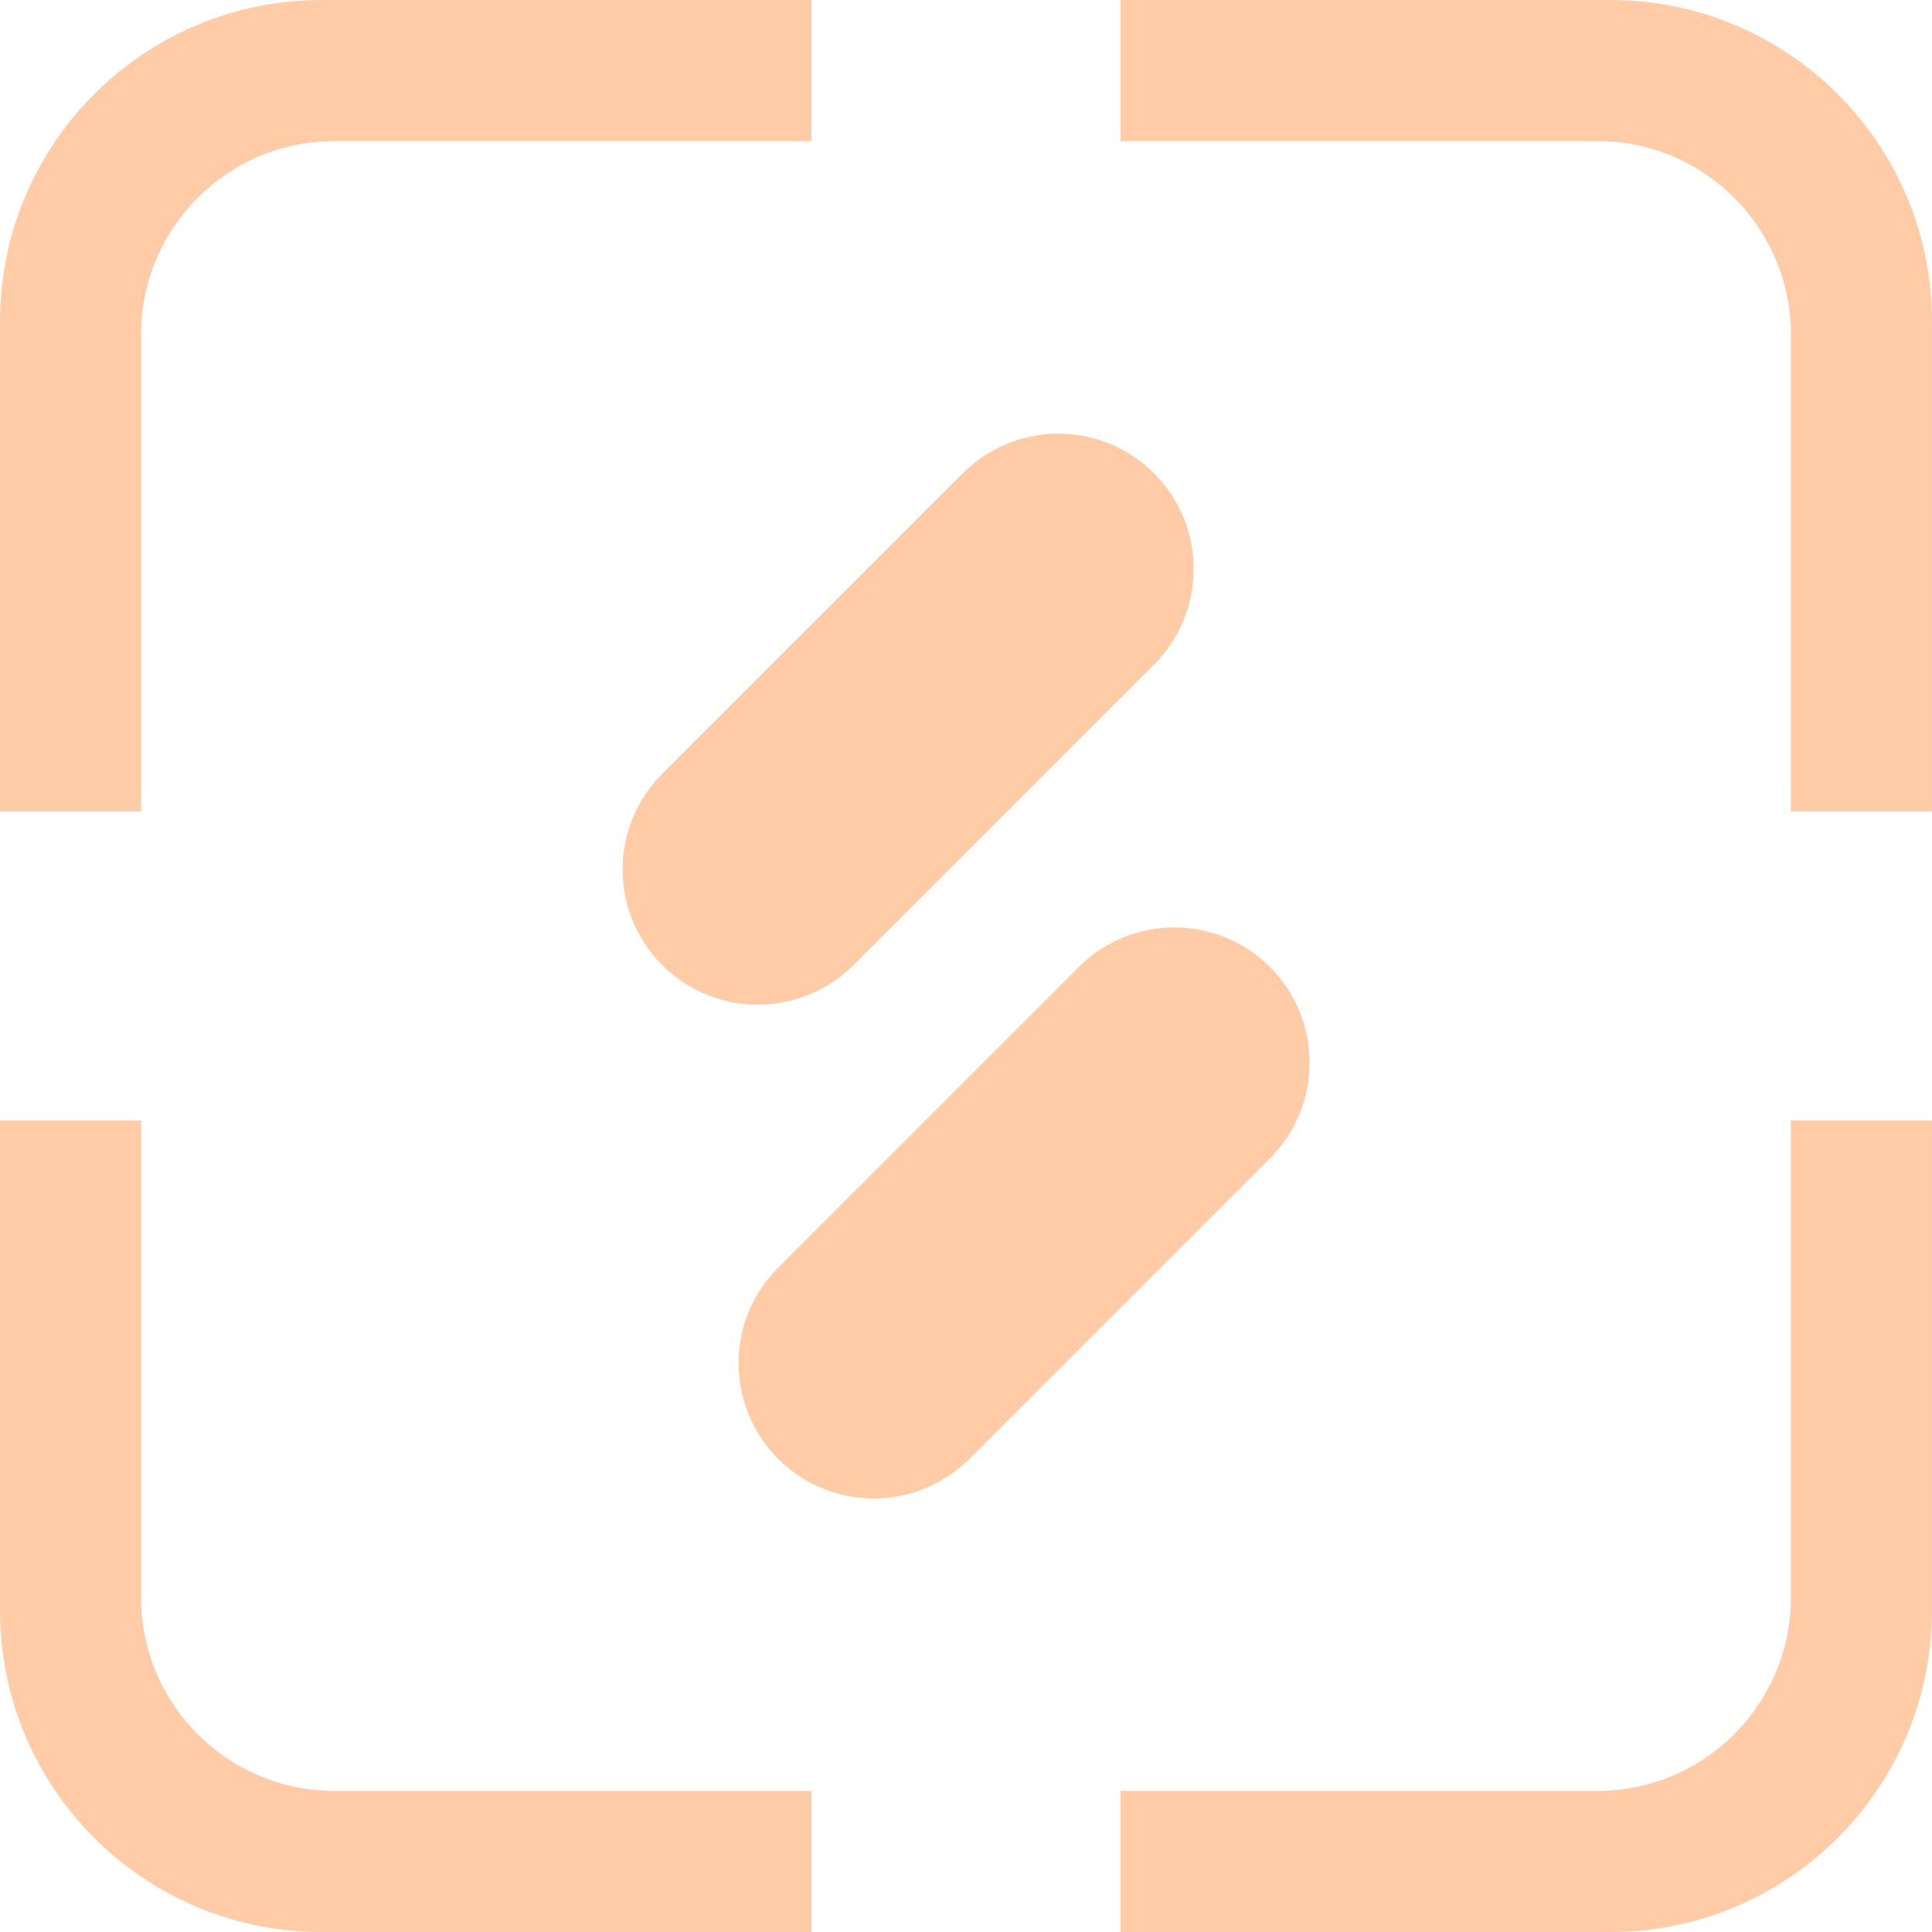 <svg width="36" height="36" viewBox="0 0 36 36" fill="none" xmlns="http://www.w3.org/2000/svg">
<g clip-path="url(#clip0_1069_7661)">
<path d="M15.904 17.983L21.504 12.383C22.488 11.398 22.488 9.803 21.504 8.819C20.52 7.834 18.924 7.834 17.94 8.819L12.34 14.419C11.355 15.403 11.355 16.998 12.34 17.983C13.324 18.967 14.919 18.967 15.904 17.983Z" fill="#FFCCA7"/>
<path d="M23.664 18.019C22.68 17.035 21.084 17.035 20.1 18.019L14.5 23.62C13.516 24.604 13.516 26.199 14.5 27.184C15.484 28.168 17.08 28.168 18.064 27.184L23.664 21.583C24.648 20.599 24.648 19.004 23.664 18.019Z" fill="#FFCCA7"/>
<path d="M15.12 33.371H6.234C4.243 33.371 2.629 31.757 2.629 29.767V20.88H0V30.009C0 33.318 2.682 36 5.991 36H15.12V33.371Z" fill="#FFCCA7"/>
<path d="M20.879 33.371H29.765C31.756 33.371 33.37 31.757 33.37 29.767V20.88H35.999V30.009C35.999 33.318 33.317 36 30.008 36H20.879V33.371Z" fill="#FFCCA7"/>
<path d="M20.879 2.629H29.765C31.756 2.629 33.37 4.243 33.37 6.234V15.12H35.999V5.991C35.999 2.682 33.317 0 30.008 0H20.879V2.629Z" fill="#FFCCA7"/>
<path d="M15.12 2.629H6.234C4.243 2.629 2.629 4.243 2.629 6.234V15.12H0V5.991C0 2.682 2.682 0 5.991 0H15.12V2.629Z" fill="#FFCCA7"/>
</g>
<defs>
<clipPath id="clip0_1069_7661">
<rect width="36" height="36" fill="white"/>
</clipPath>
</defs>
</svg>
